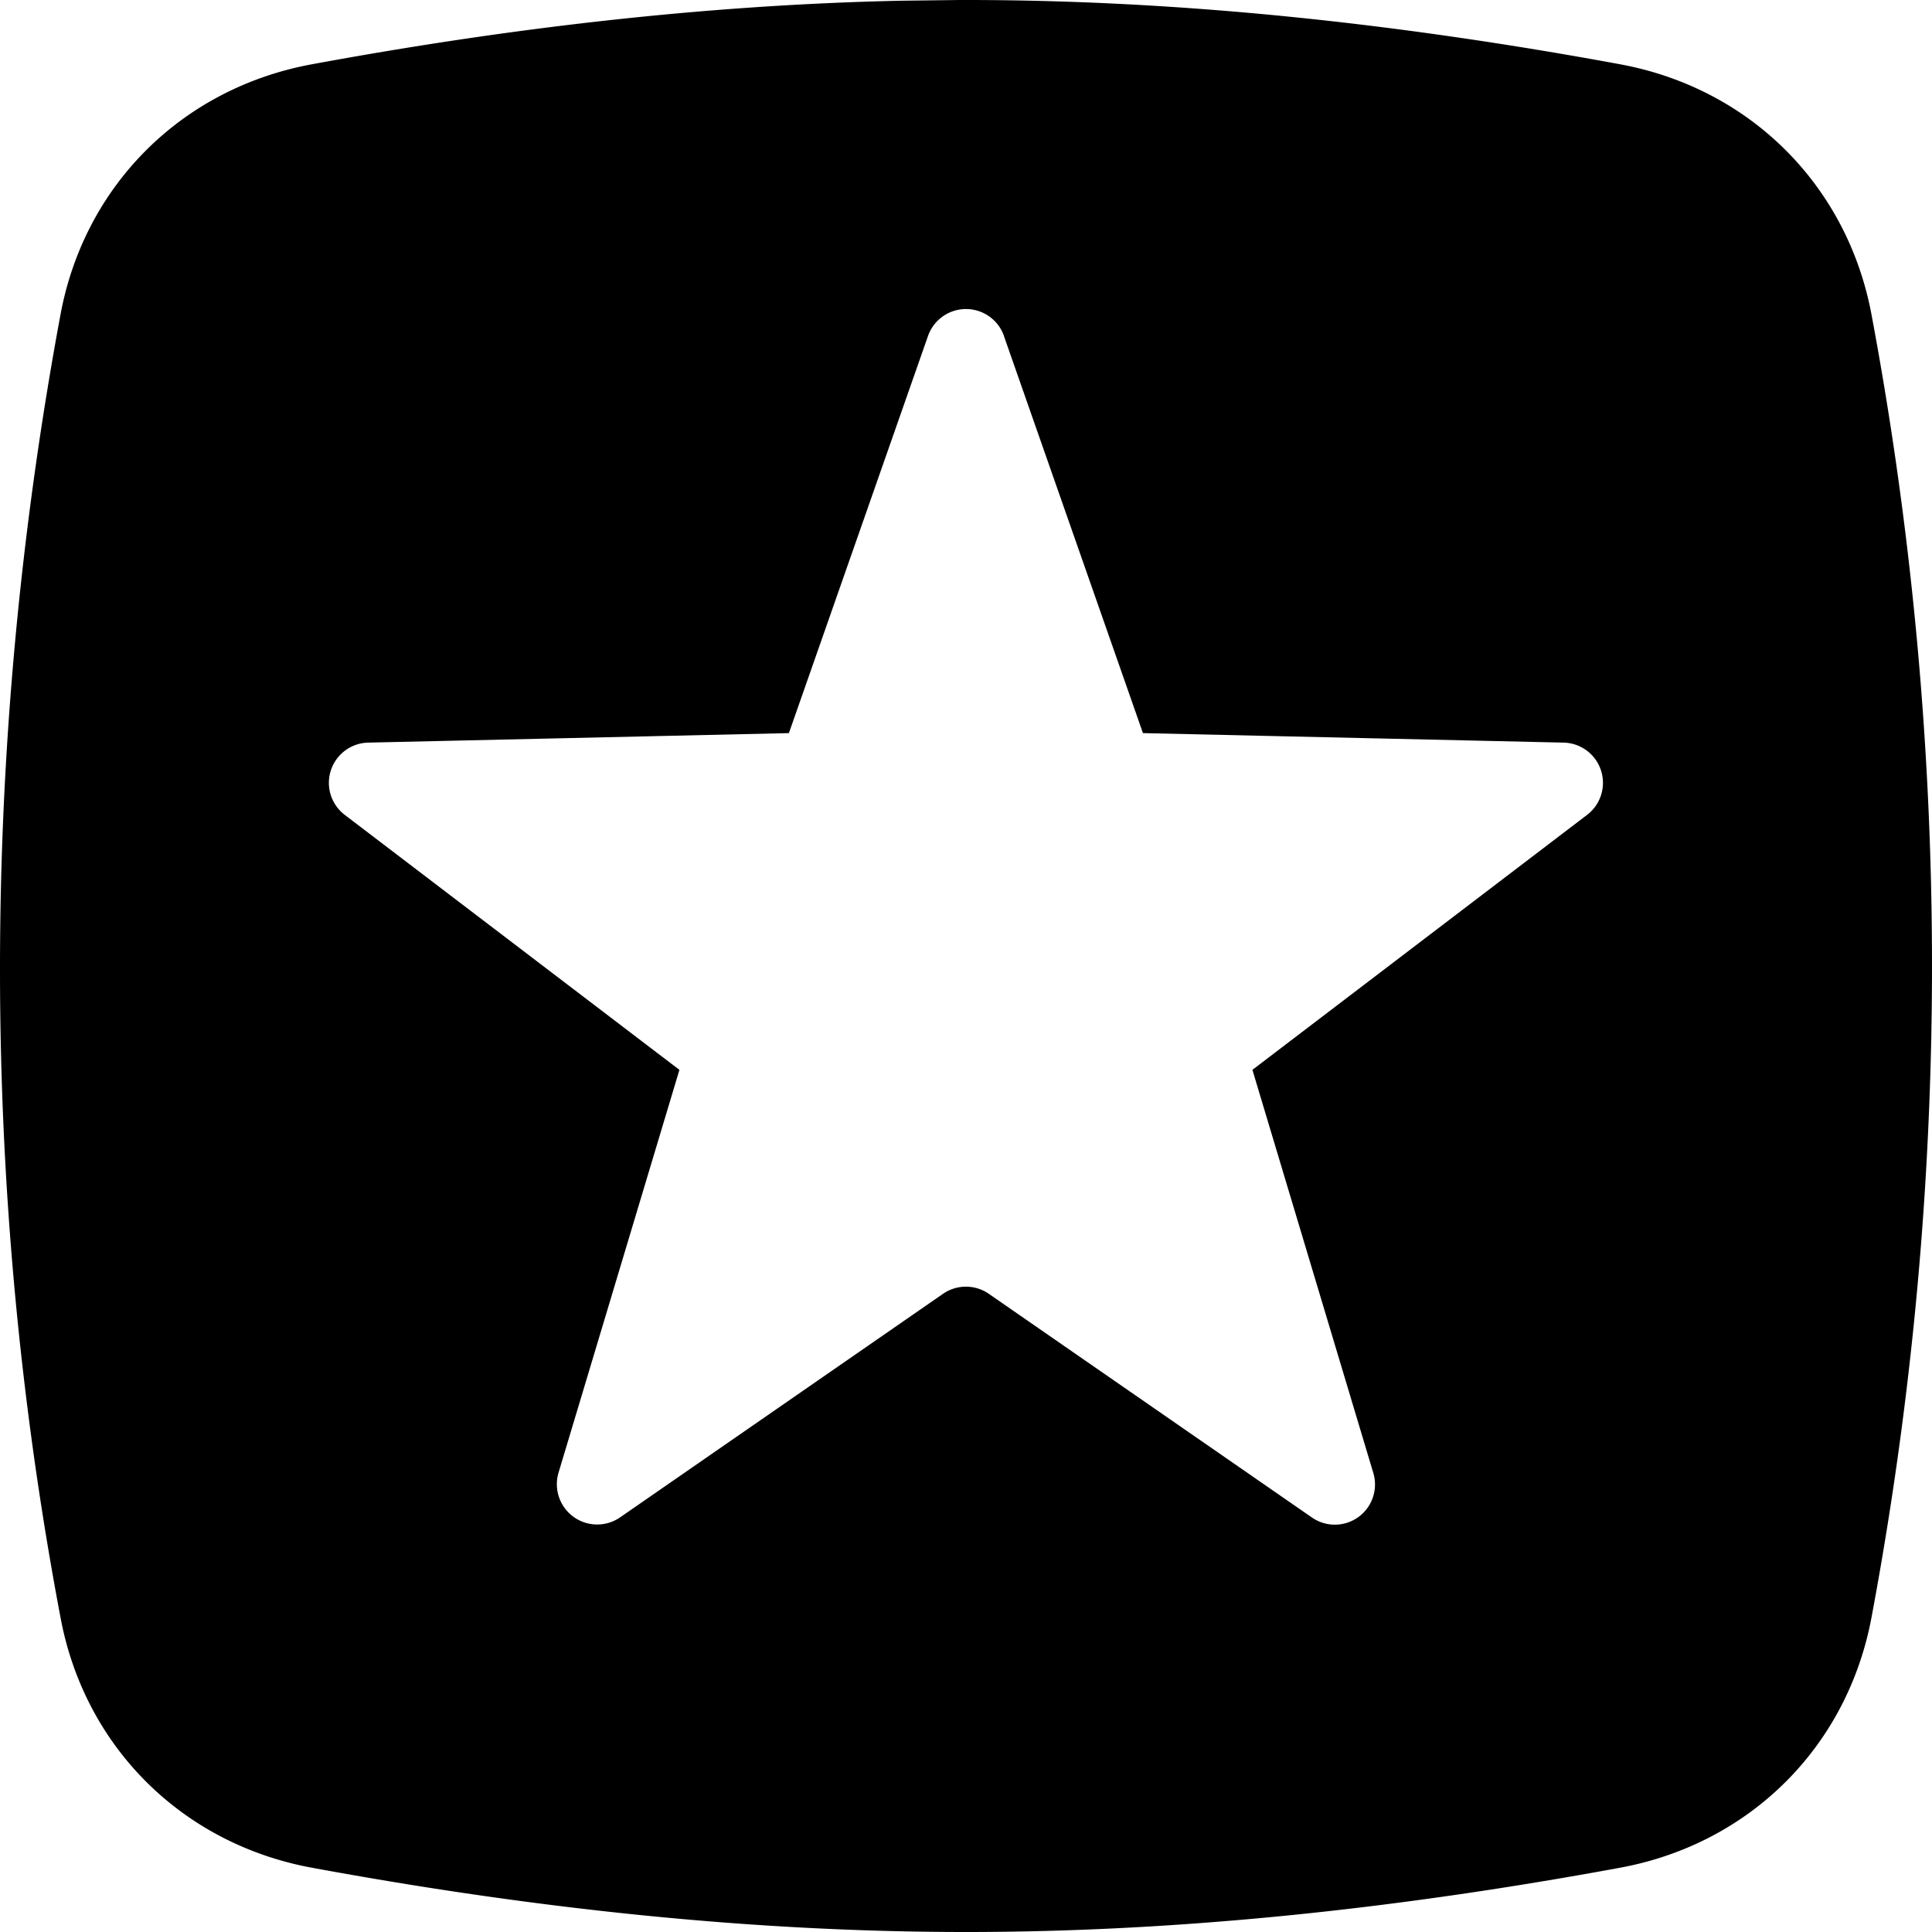 <svg width="1200" height="1200" viewBox="0 0 1200 1200" xmlns="http://www.w3.org/2000/svg"><path d="M600 0c135.5 0 271.15 15 406.7 40 80.3 15 140.5 75 155.65 155a2197.1 2197.1 0 010 810c-15.1 80-75.35 140-155.65 155-135.55 25-271.15 40-406.7 40s-271.1-15-406.7-40c-80.35-15-140.6-75-155.65-155-50.2-265-50.2-540 0-810 15-80 75.3-140 155.65-155 122-22.5 244-36.9 366-39.55l40.7-.5zm23.6 208.7a25 25 0 00-47.2 0L490 455.35l-261.25 5.9a25 25 0 00-14.6 44.9L422 664.5l-75.1 250.25a25.05 25.05 0 0038.2 27.75l200.65-138.9a25 25 0 0128.4 0L814.8 942.5a24.95 24.95 0 0038.15-27.75L777.9 664.5l207.85-158.35a25 25 0 00-14.6-44.9l-261.25-5.9-86.35-246.65z" fill-rule="evenodd"/></svg>
